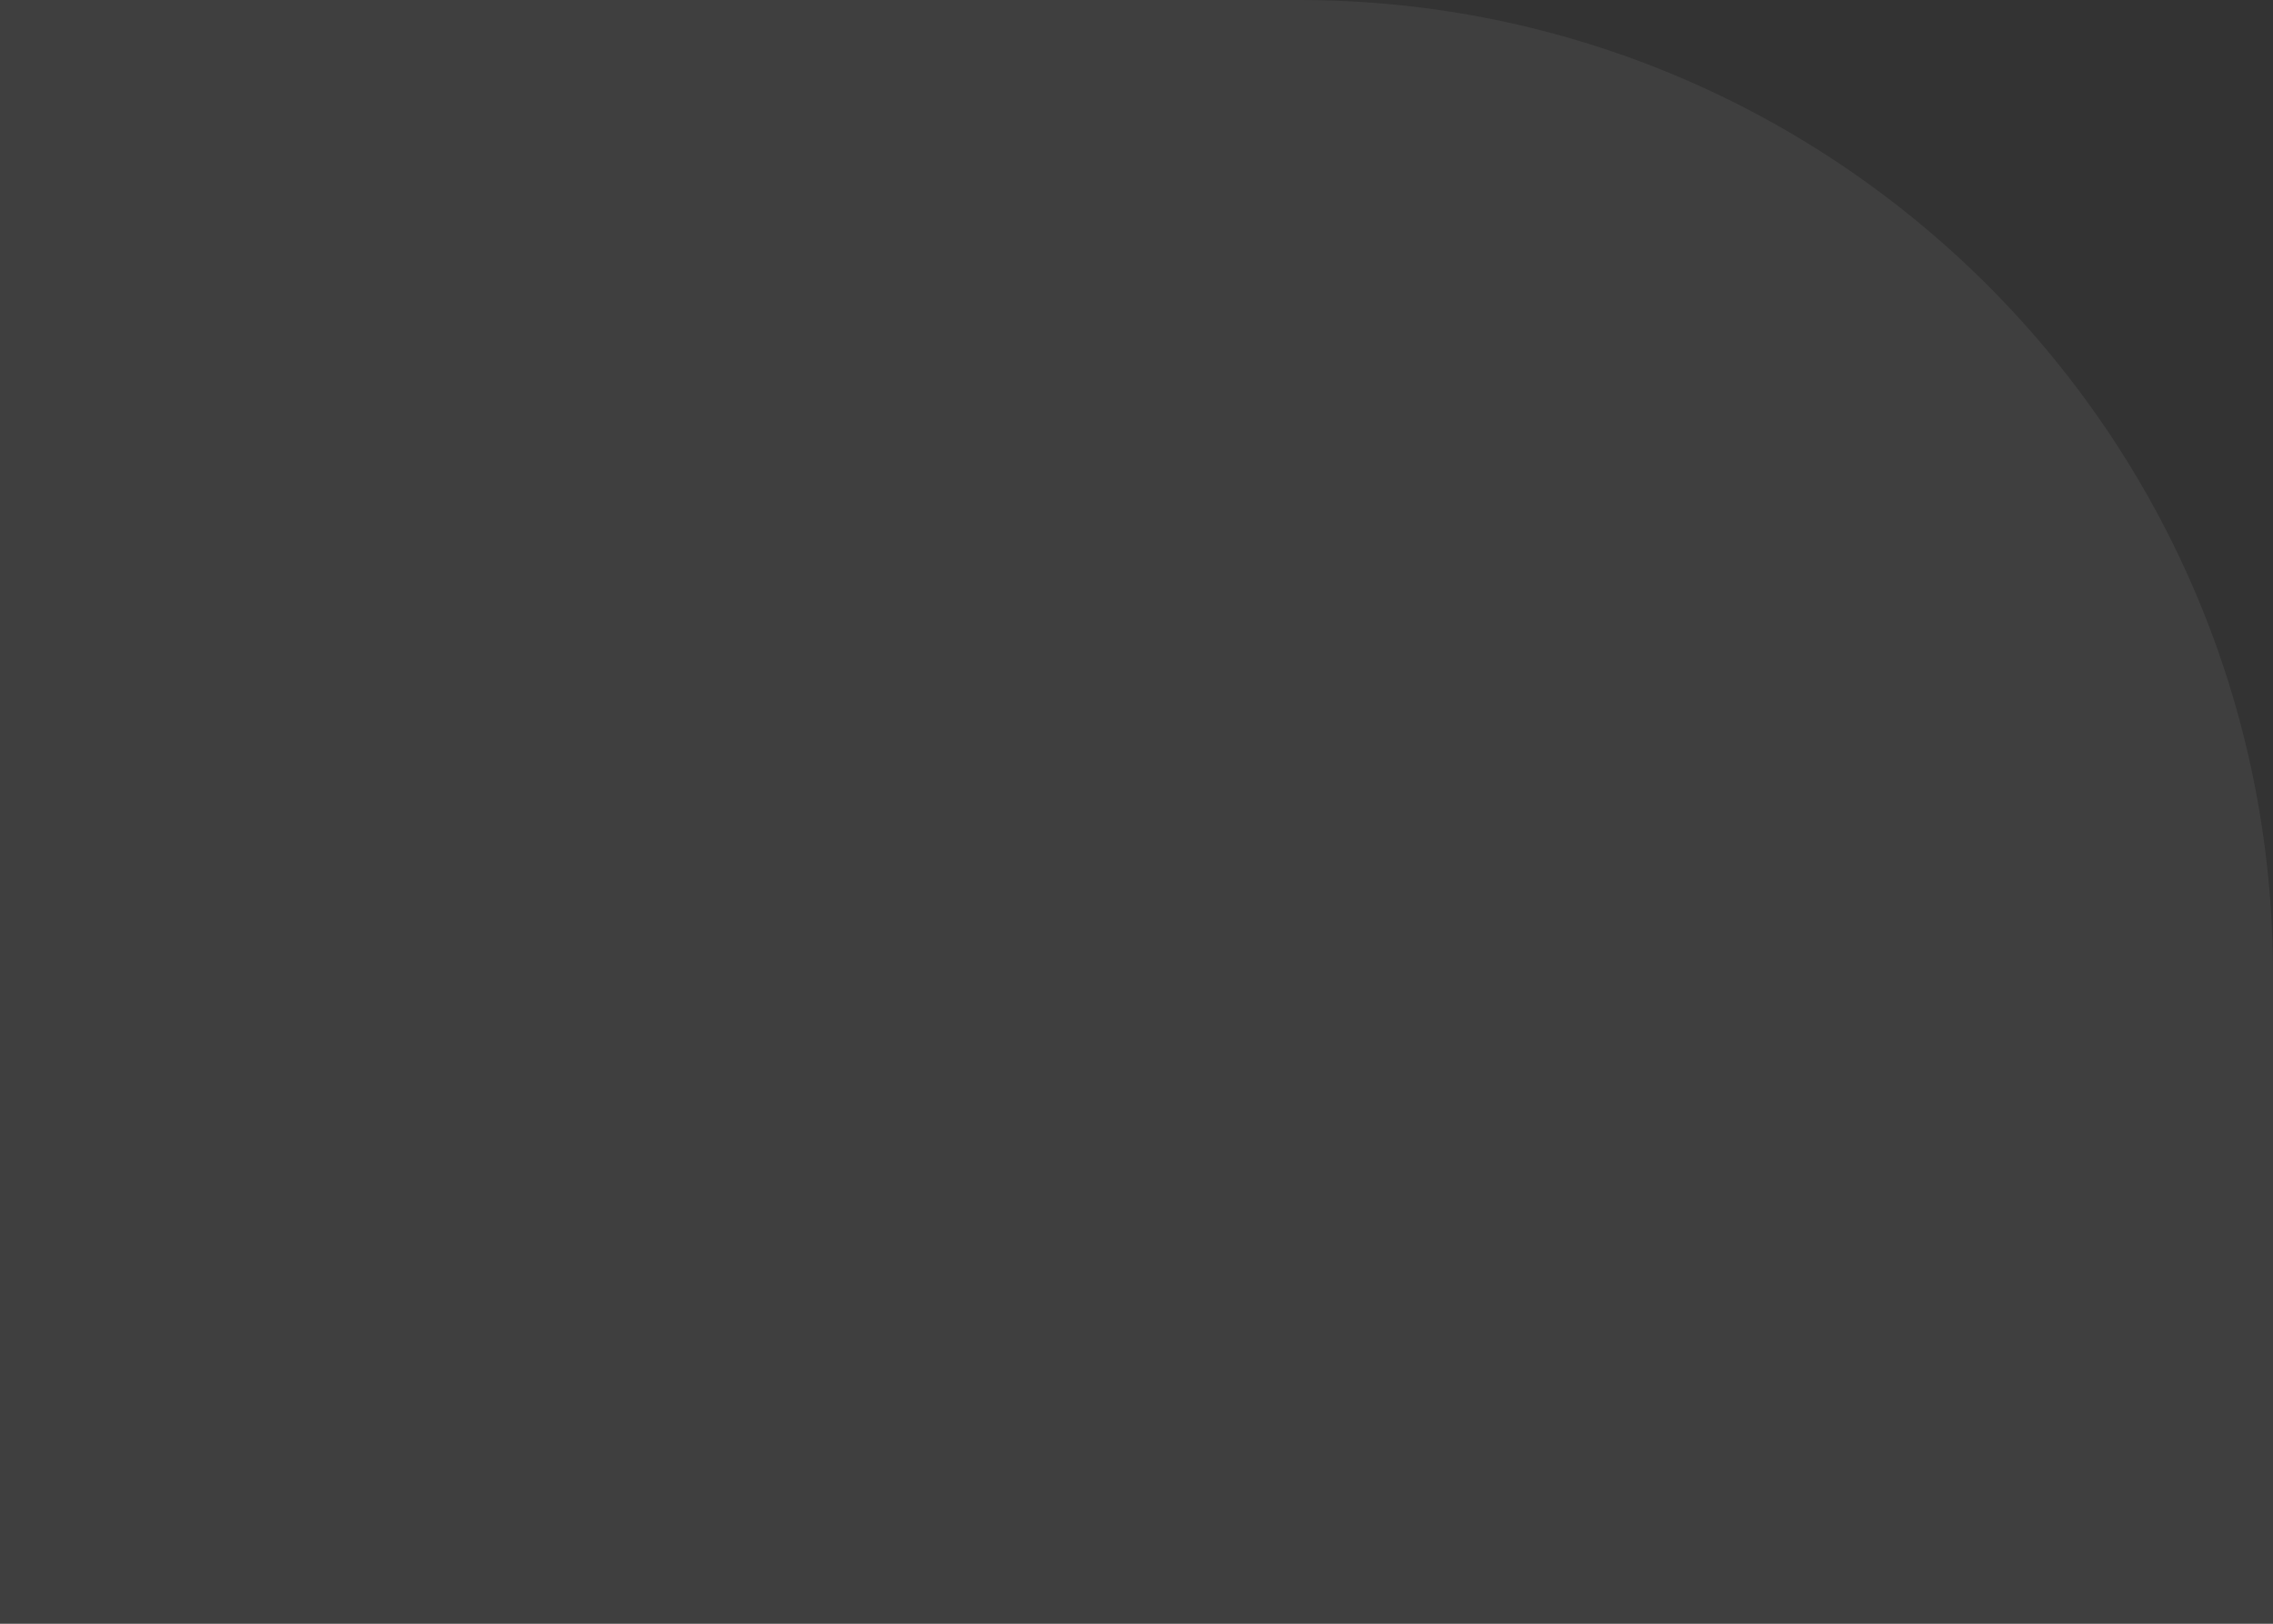 <svg width="70" height="50" viewBox="0 0 70 50" fill="none" xmlns="http://www.w3.org/2000/svg">
<rect x="0" y="0" width="70" height="50" fill="#333333" stroke="none"/>
<path d="M0 50L70 50V30C70 13.431 56.569 0 40 0L0 0L0 50Z" fill="white" fill-opacity="0.06"/>
</svg>
